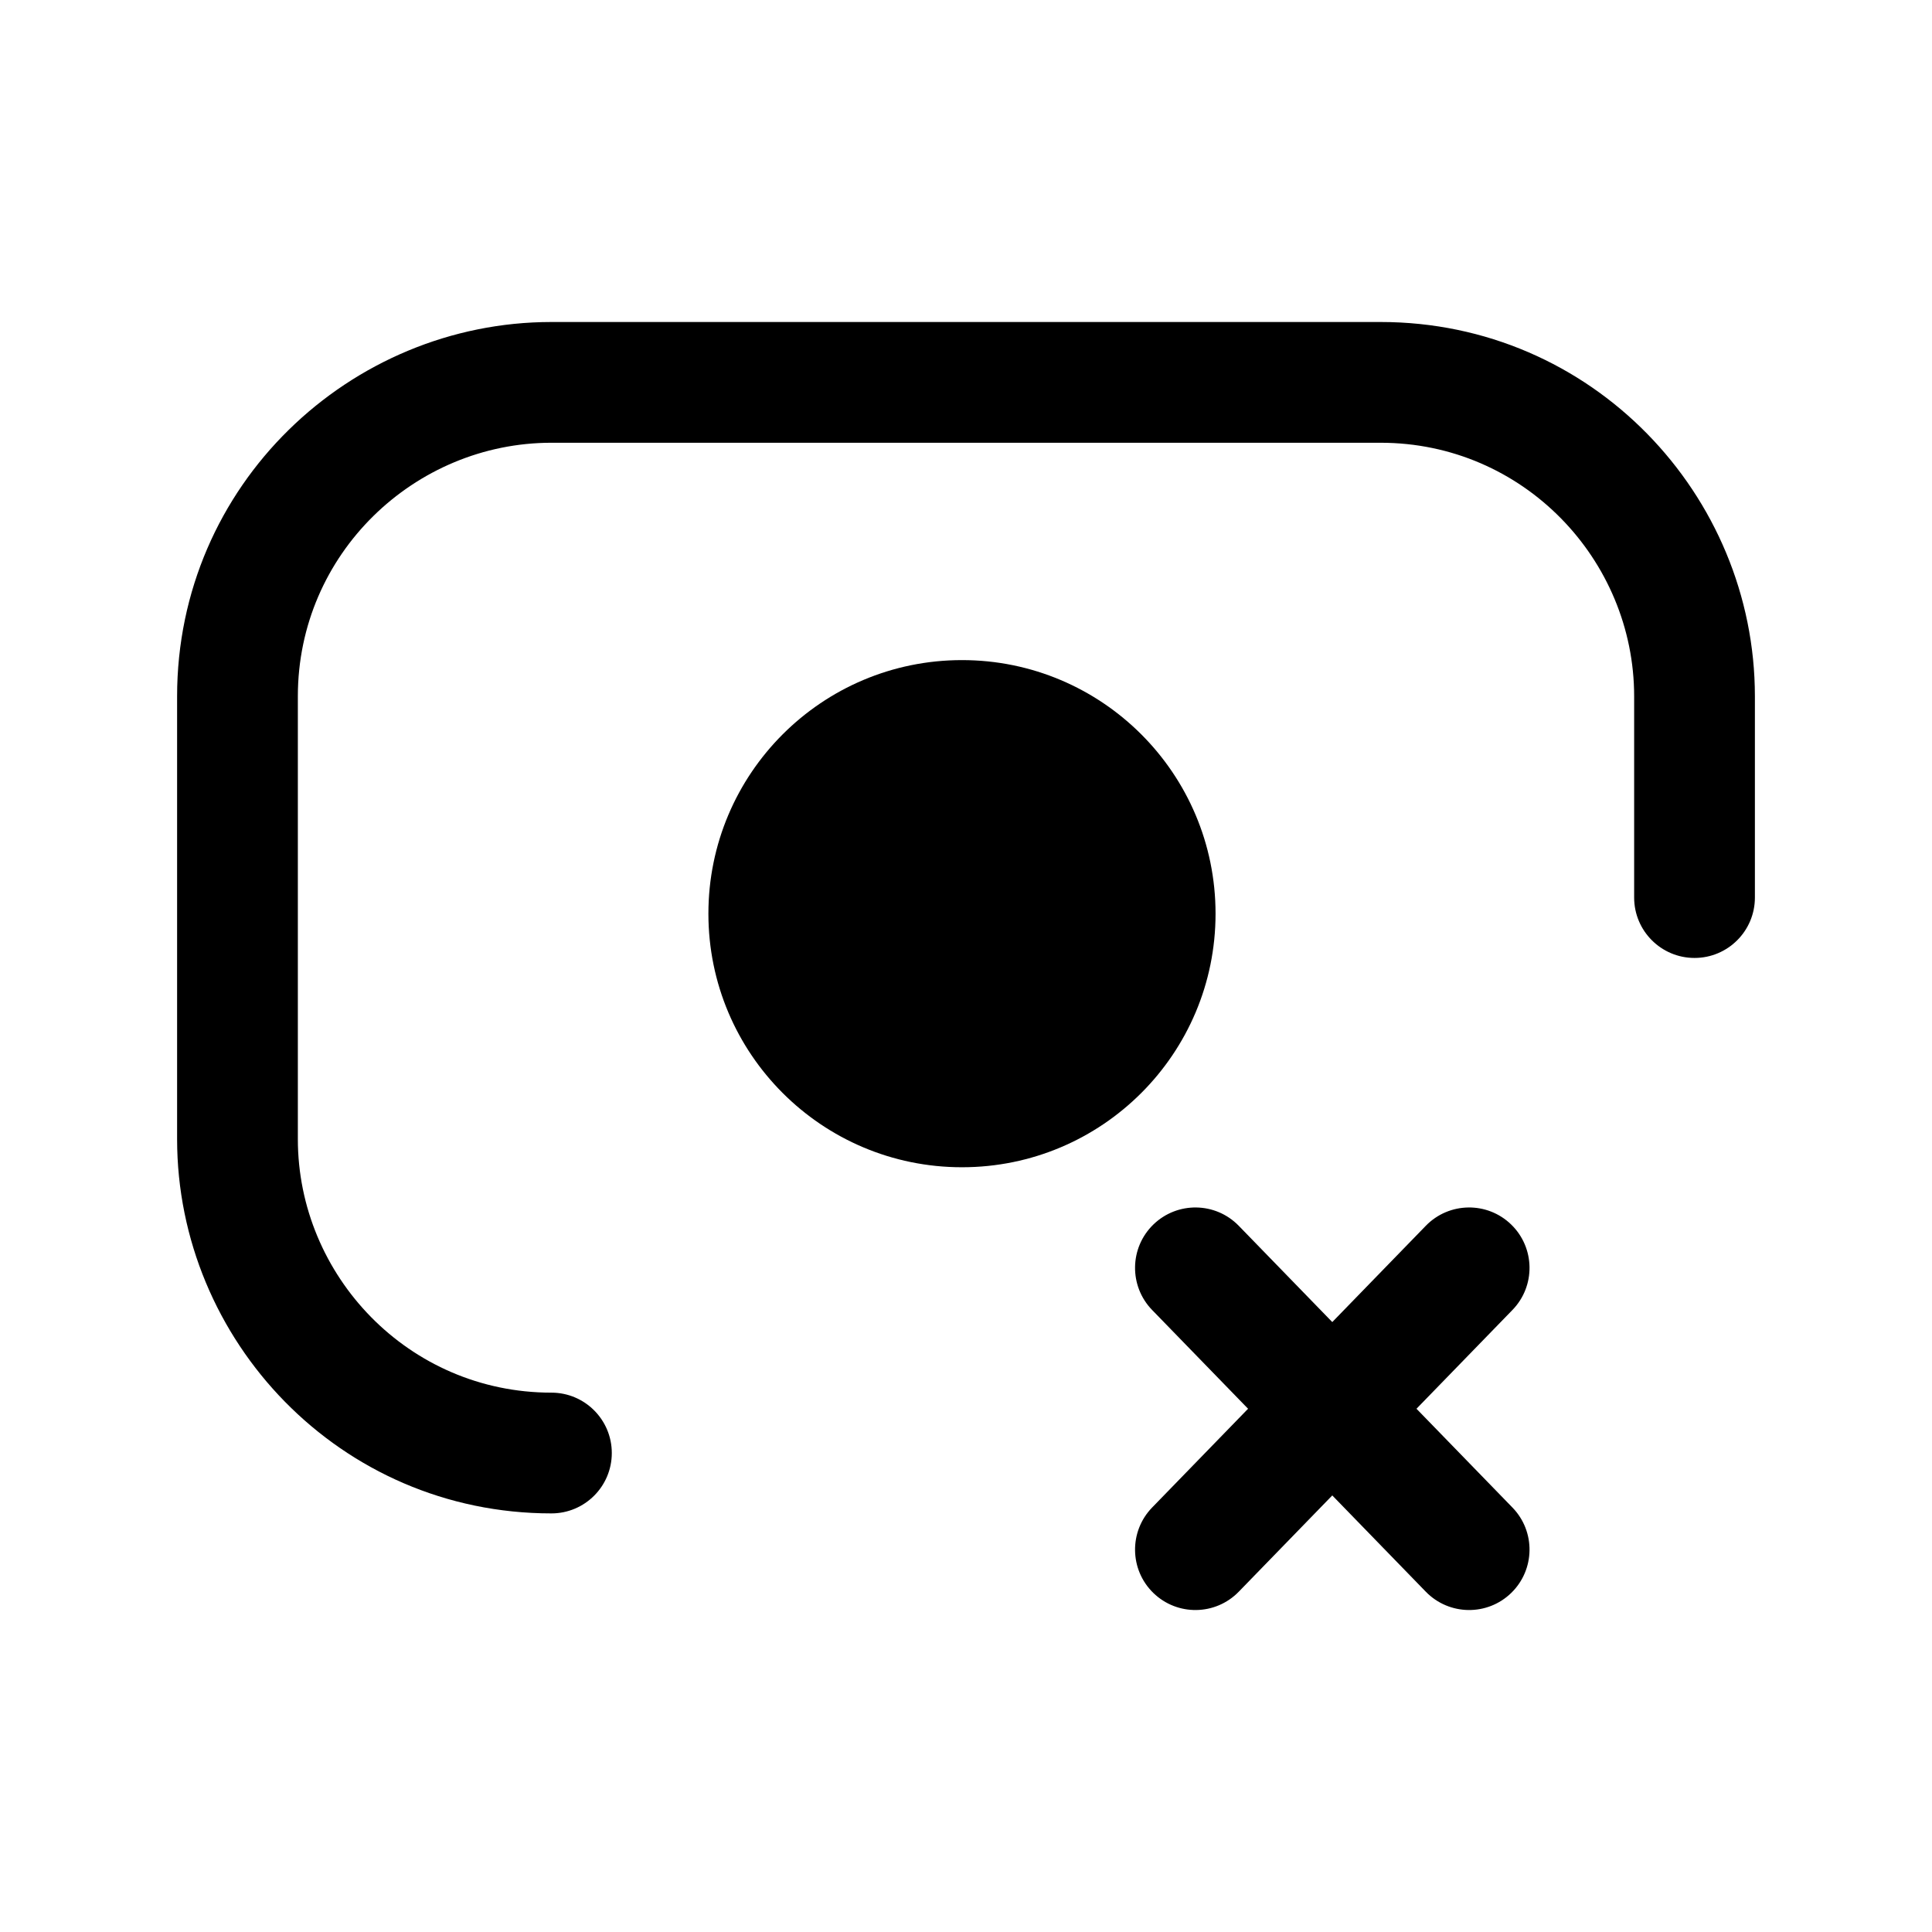 <svg width="24" height="24" viewBox="0 0 24 24" fill="none" xmlns="http://www.w3.org/2000/svg">
<path fill-rule="evenodd" clip-rule="evenodd" d="M6.85 5.5C5.152 5.5 3.7 6.877 3.7 8.65V14.15C3.7 15.848 5.077 17.3 6.85 17.3C7.264 17.3 7.6 17.636 7.6 18.05C7.6 18.464 7.264 18.8 6.85 18.8C4.223 18.8 2.2 16.652 2.2 14.15V8.65C2.2 6.023 4.348 4 6.85 4H17.15C19.777 4 21.8 6.148 21.8 8.65V11.15C21.8 11.564 21.464 11.9 21.05 11.9C20.636 11.9 20.3 11.564 20.3 11.15V8.65C20.3 6.952 18.923 5.5 17.15 5.5H6.85Z" fill="black"/>
<path d="M11.95 13.75C13.275 13.75 14.35 12.675 14.35 11.35C14.35 10.024 13.275 8.95 11.95 8.95C10.624 8.95 9.55 10.024 9.55 11.35C9.55 12.675 10.624 13.75 11.95 13.75Z" fill="black"/>
<path fill-rule="evenodd" clip-rule="evenodd" d="M11.95 9.7C11.039 9.7 10.3 10.439 10.3 11.35C10.3 12.261 11.039 13 11.95 13C12.861 13 13.6 12.261 13.6 11.35C13.6 10.439 12.861 9.7 11.95 9.7ZM8.8 11.35C8.8 9.61 10.21 8.2 11.95 8.2C13.69 8.2 15.1 9.61 15.1 11.35C15.1 13.09 13.69 14.5 11.95 14.5C10.21 14.5 8.8 13.09 8.8 11.35Z" fill="black"/>
<path fill-rule="evenodd" clip-rule="evenodd" d="M18.773 15.212C19.07 15.501 19.077 15.976 18.788 16.273L15.388 19.773C15.099 20.07 14.625 20.077 14.327 19.788C14.03 19.499 14.024 19.024 14.312 18.727L17.712 15.227C18.001 14.93 18.476 14.923 18.773 15.212Z" fill="black"/>
<path fill-rule="evenodd" clip-rule="evenodd" d="M14.327 15.212C14.625 14.923 15.099 14.93 15.388 15.227L18.788 18.727C19.077 19.024 19.07 19.499 18.773 19.788C18.476 20.077 18.001 20.07 17.712 19.773L14.312 16.273C14.024 15.976 14.03 15.501 14.327 15.212Z" fill="black"/>
</svg>

